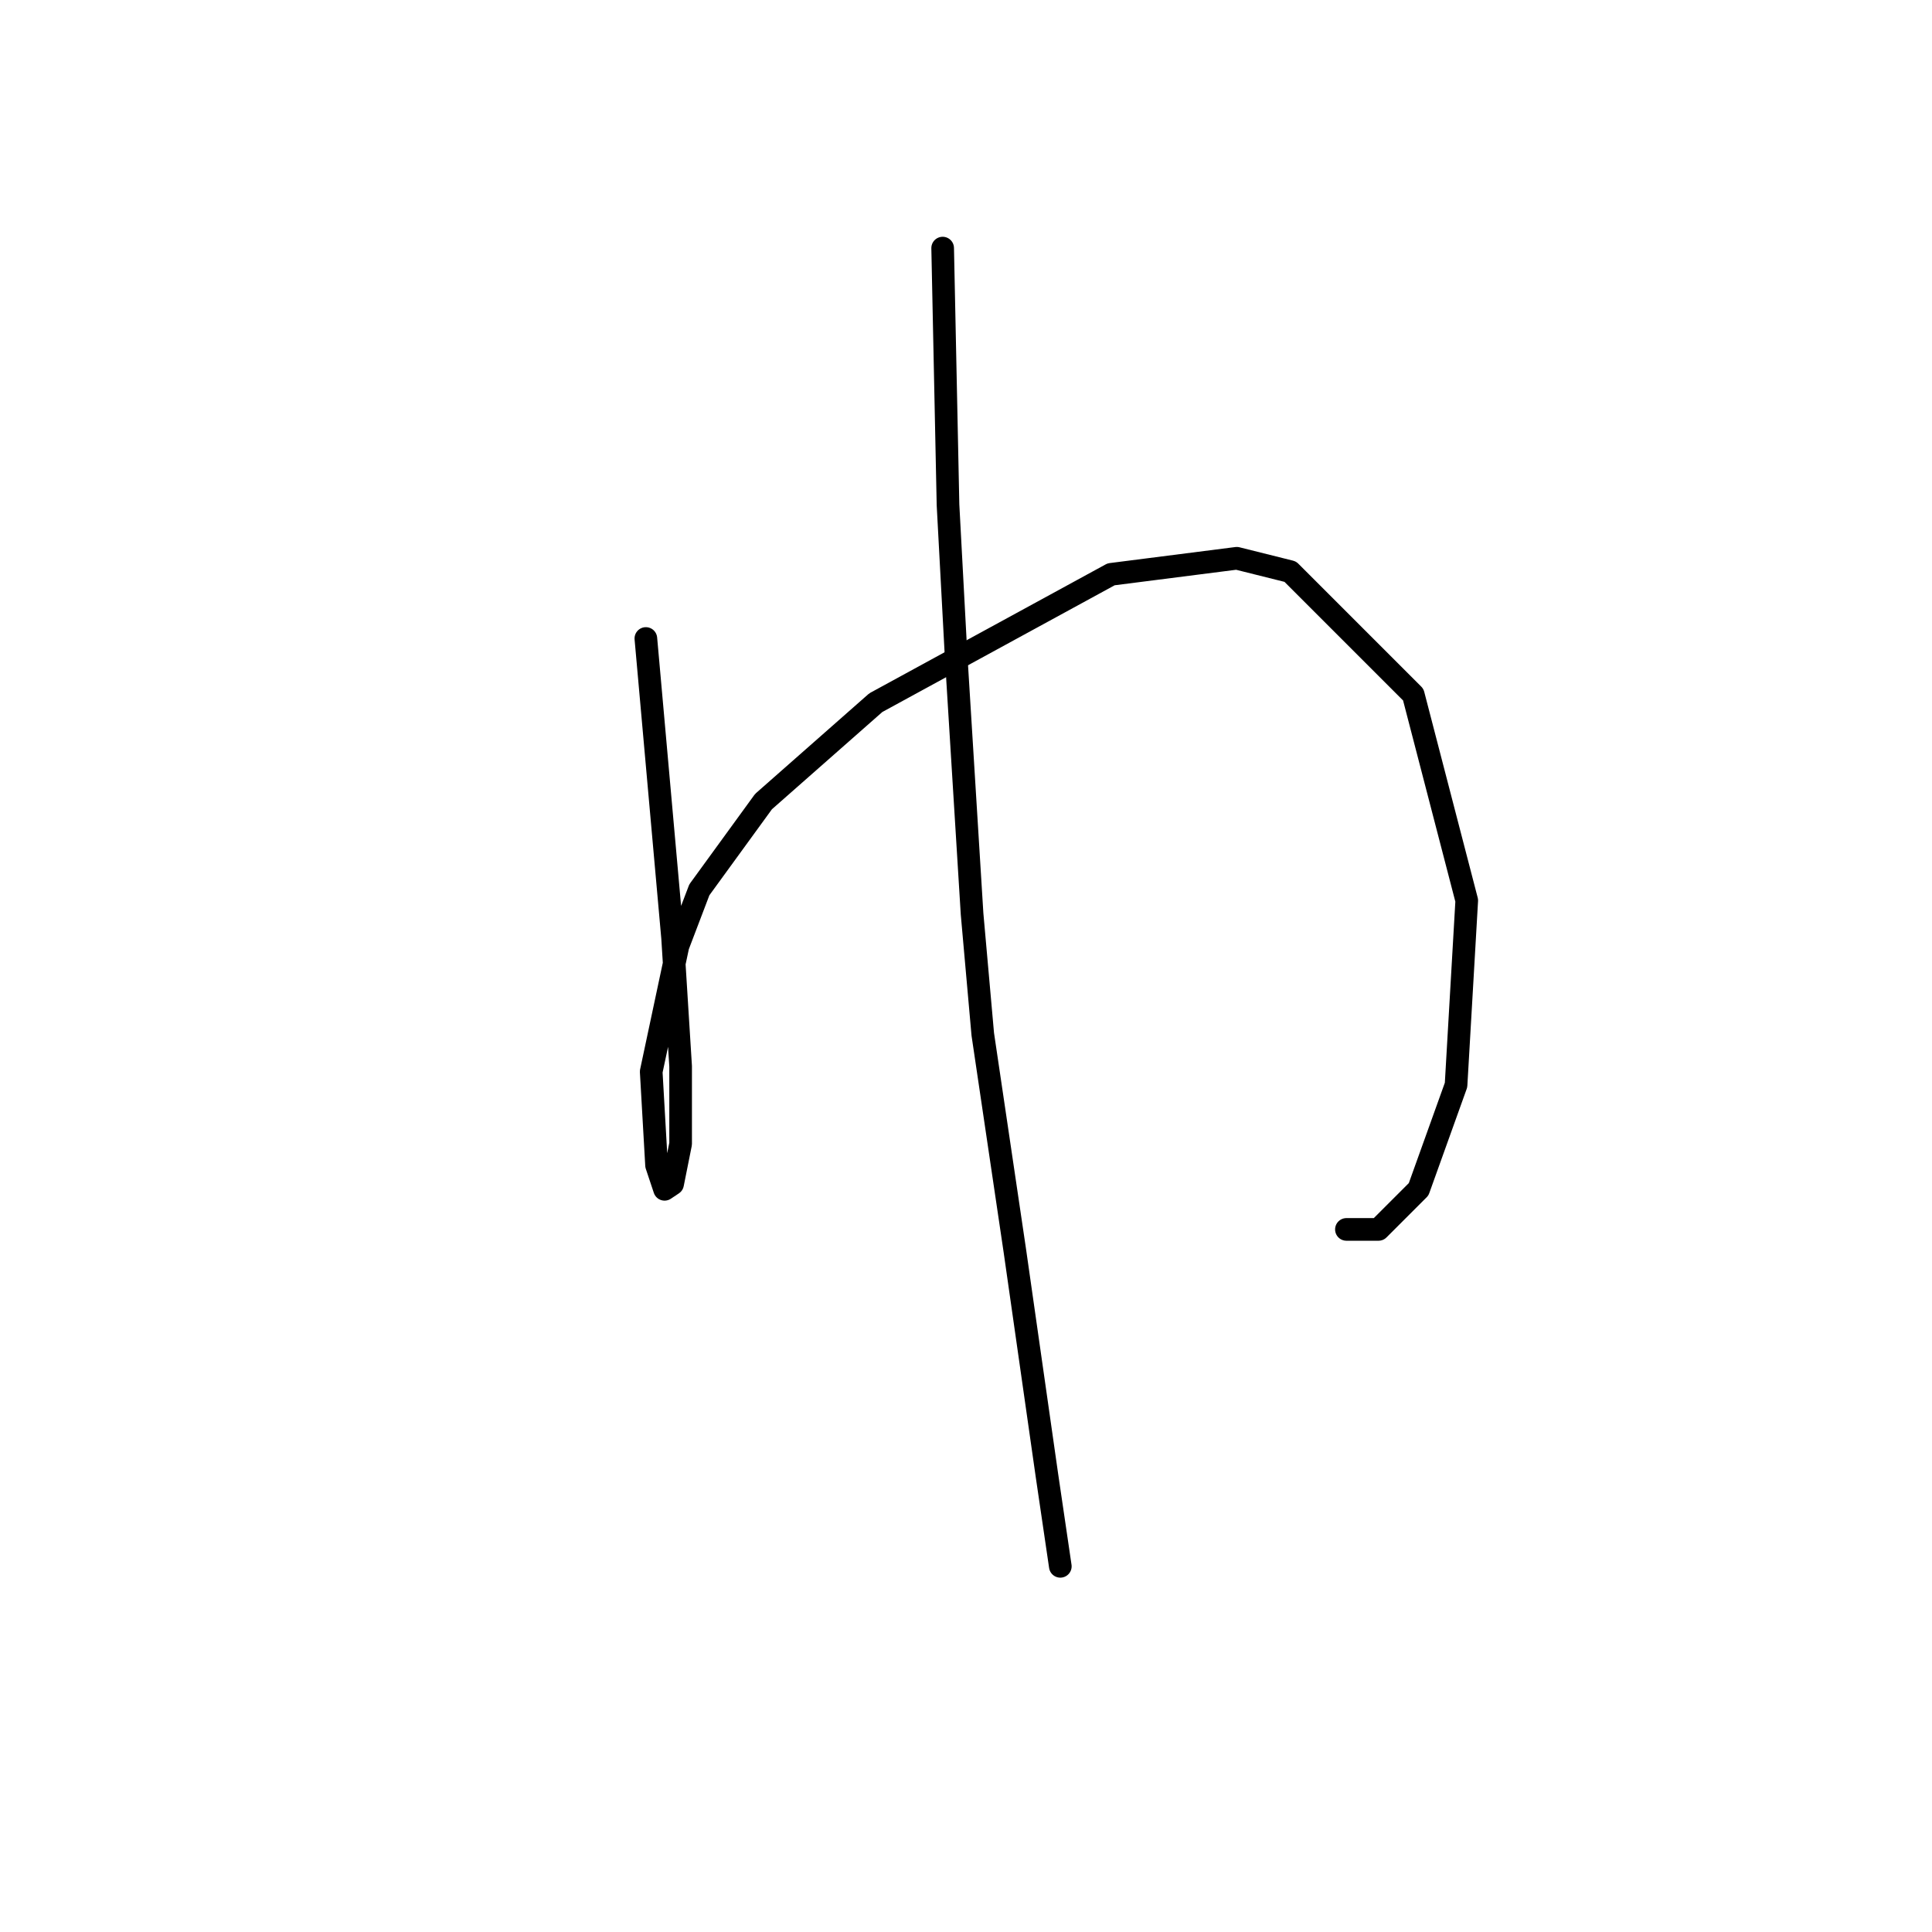 <?xml version="1.0" standalone="no"?>
    <svg width="256" height="256" xmlns="http://www.w3.org/2000/svg" version="1.1">
    <polyline stroke="black" stroke-width="3" stroke-linecap="round" fill="transparent" stroke-linejoin="round" points="85.58 84.603 87.351 104.444 89.123 124.285 90.186 141.292 90.186 151.566 89.123 156.881 88.06 157.59 86.997 154.401 86.288 142 89.831 125.348 92.666 117.907 101.169 106.215 116.05 93.106 147.229 76.099 163.881 73.974 170.967 75.745 187.265 92.043 194.351 119.325 192.934 143.772 187.974 157.59 182.659 162.904 178.407 162.904 178.407 162.904 " />
        <polyline stroke="black" stroke-width="3" stroke-linecap="round" fill="transparent" stroke-linejoin="round" points="124.907 32.874 125.262 49.881 125.616 66.888 126.679 86.729 128.805 121.096 130.222 137.04 134.474 165.739 138.725 195.5 140.497 207.547 140.497 207.547 " />
        </svg>